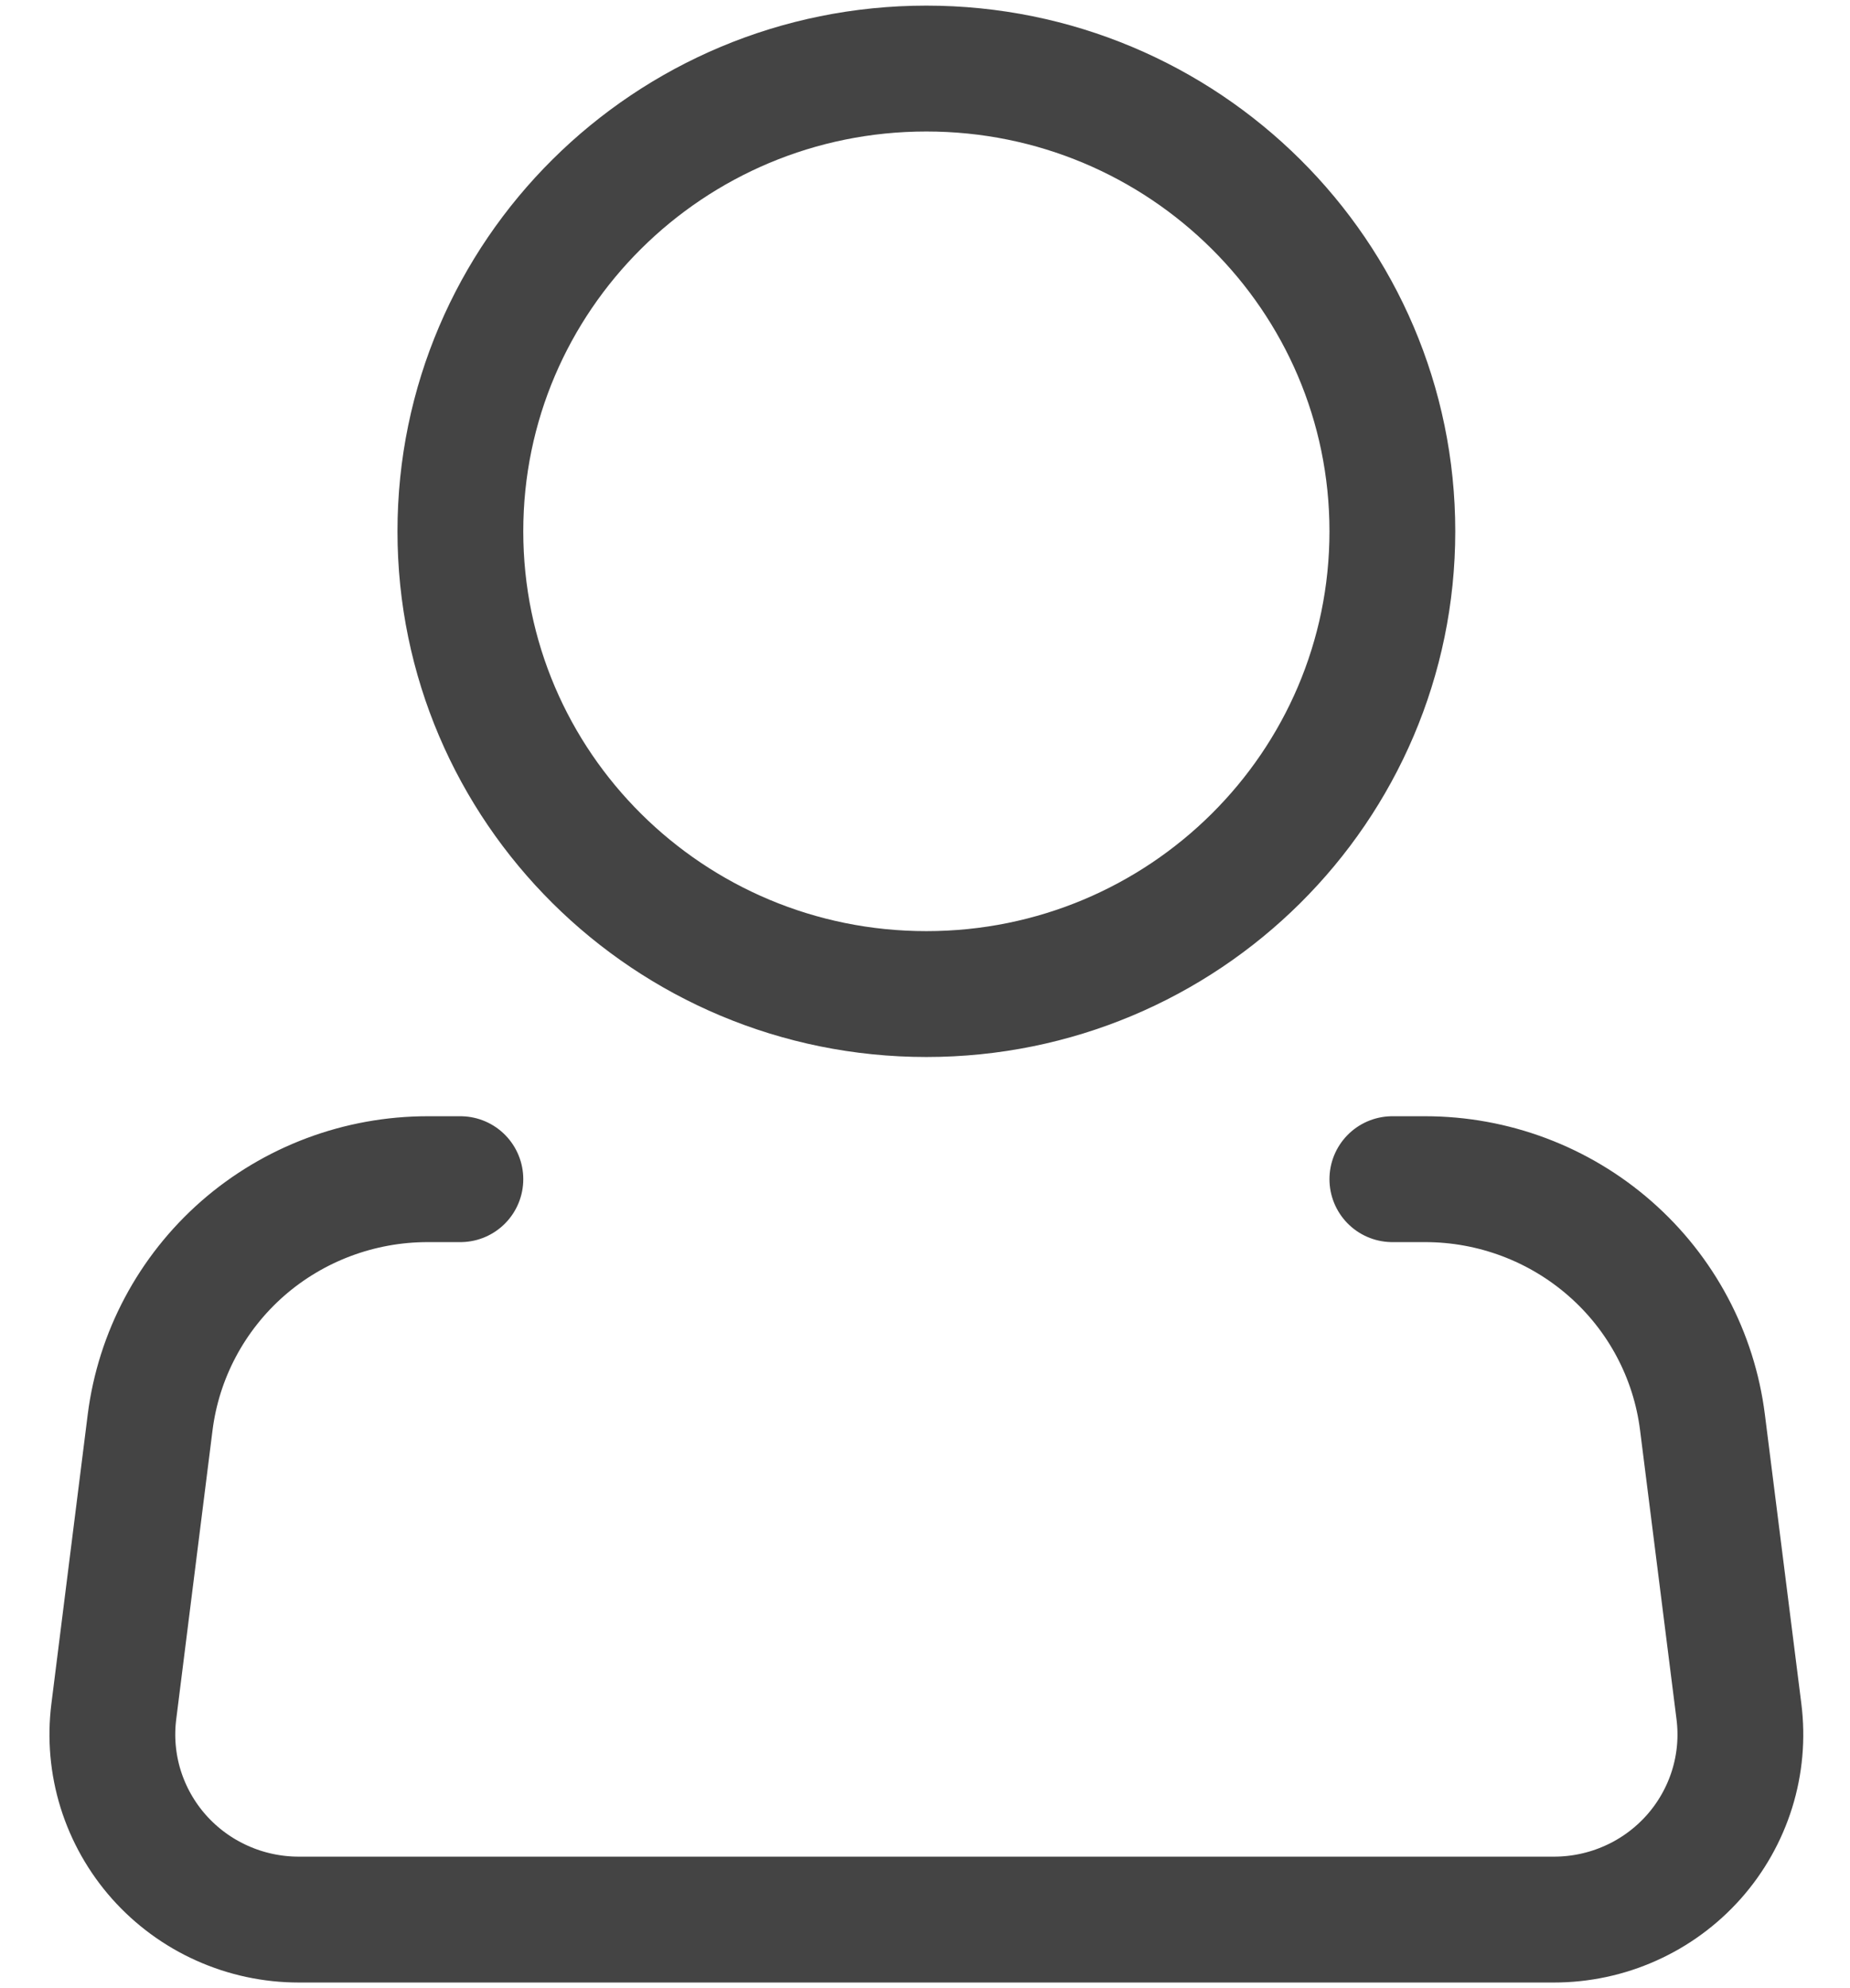<svg width="27" height="29" viewBox="0 0 27 29" fill="none" xmlns="http://www.w3.org/2000/svg">
<path d="M13.52 14.5C17.276 14.5 20.321 11.478 20.321 7.75C20.321 4.022 17.276 1 13.52 1C9.764 1 6.719 4.022 6.719 7.75C6.719 11.478 9.764 14.5 13.52 14.5Z" stroke="#444444" stroke-width="1.836"/>
<path d="M20.321 17.2H20.799C21.794 17.2 22.754 17.561 23.499 18.214C24.245 18.867 24.724 19.768 24.847 20.748L25.379 24.965C25.427 25.345 25.393 25.731 25.279 26.097C25.165 26.462 24.974 26.8 24.719 27.087C24.463 27.374 24.15 27.604 23.798 27.761C23.446 27.919 23.065 28 22.679 28H4.361C3.975 28 3.594 27.919 3.242 27.761C2.89 27.604 2.577 27.374 2.321 27.087C2.066 26.8 1.875 26.462 1.761 26.097C1.647 25.731 1.613 25.345 1.661 24.965L2.191 20.748C2.315 19.768 2.795 18.867 3.54 18.213C4.286 17.56 5.247 17.2 6.242 17.2H6.719" stroke="#444444" stroke-width="1.836" stroke-linecap="round" stroke-linejoin="round"/>
</svg>
